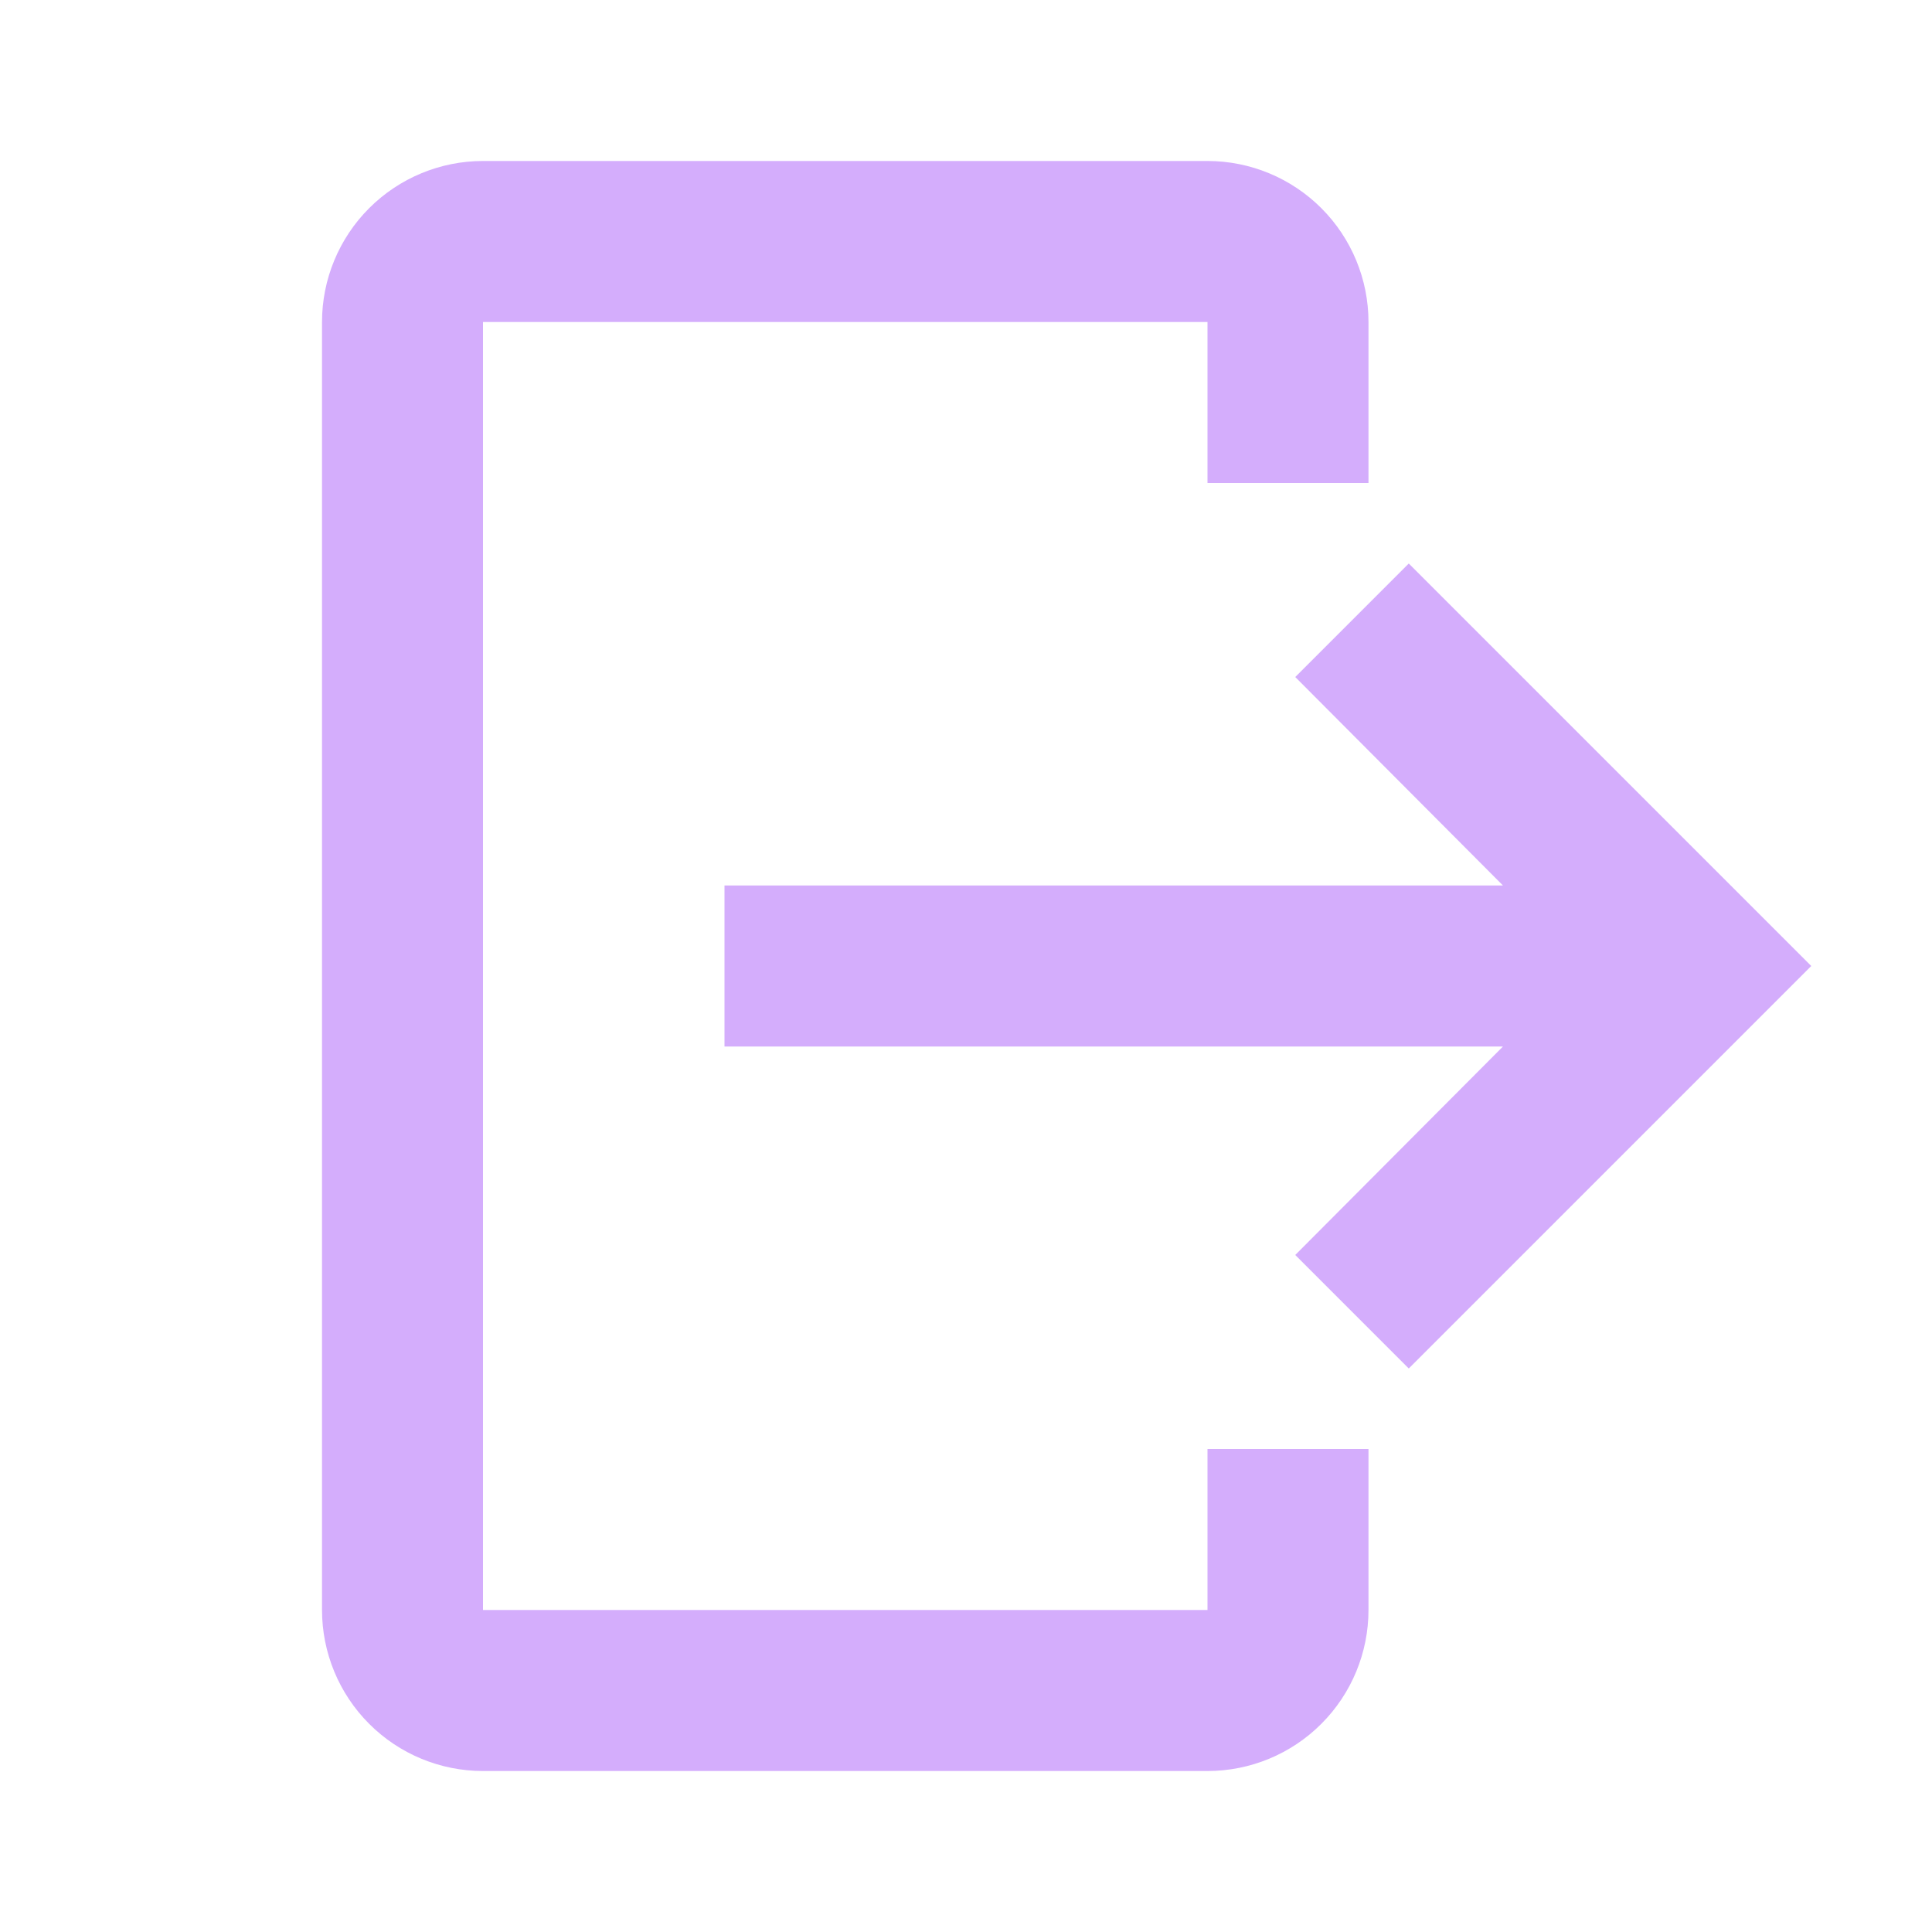 <svg width="40" height="40" viewBox="0 0 40 40" fill="none" xmlns="http://www.w3.org/2000/svg">
<path d="M10 3.333H25C25.884 3.333 26.732 3.685 27.357 4.31C27.982 4.935 28.333 5.783 28.333 6.667V10H25V6.667H10V33.333H25V30H28.333V33.333C28.333 34.217 27.982 35.065 27.357 35.69C26.732 36.316 25.884 36.667 25 36.667H10C9.116 36.667 8.268 36.316 7.643 35.69C7.018 35.065 6.667 34.217 6.667 33.333V6.667C6.667 5.783 7.018 4.935 7.643 4.31C8.268 3.685 9.116 3.333 10 3.333Z" fill="#D4ADFC"/>
<path d="M26.817 25.983L29.167 28.333L37.5 20L29.167 11.667L26.817 14.017L31.117 18.333H15V21.667H31.117L26.817 25.983Z" fill="#D4ADFC"/>
</svg>
